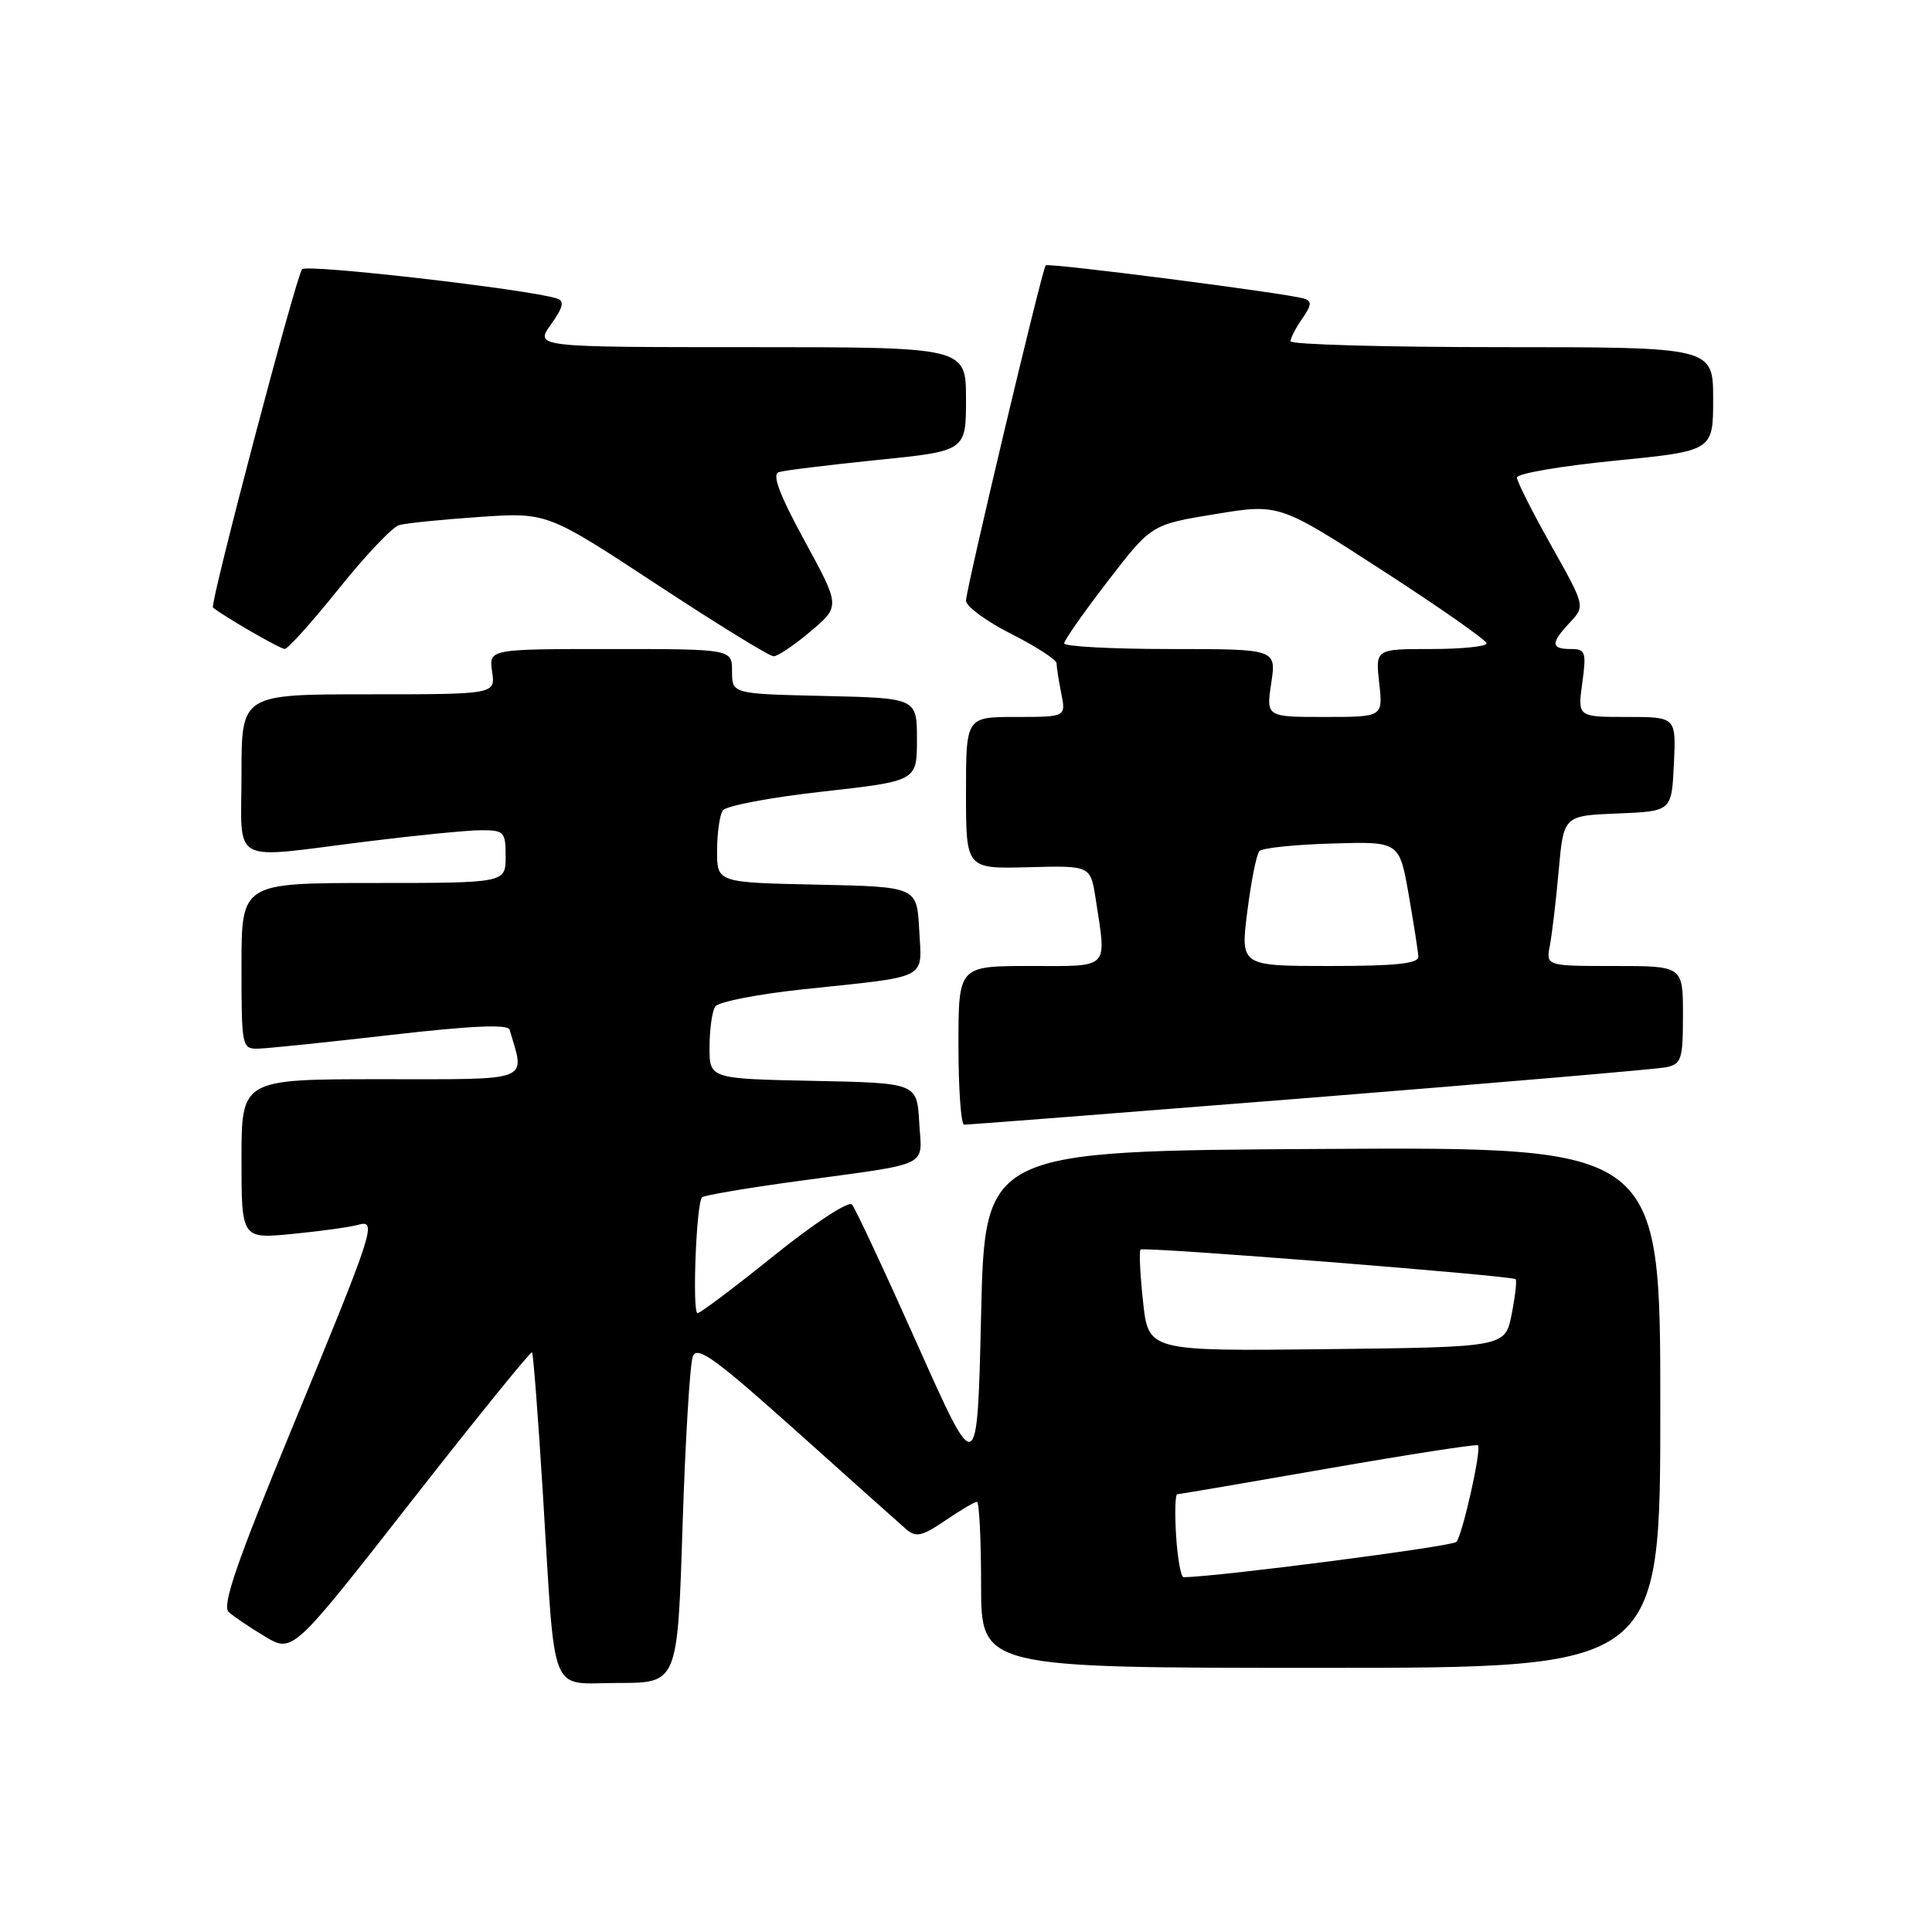 <?xml version="1.0" encoding="UTF-8" standalone="no"?>
<!DOCTYPE svg PUBLIC "-//W3C//DTD SVG 1.1//EN" "http://www.w3.org/Graphics/SVG/1.1/DTD/svg11.dtd" >
<svg xmlns="http://www.w3.org/2000/svg" xmlns:xlink="http://www.w3.org/1999/xlink" version="1.1" viewBox="0 0 256 256">
 <g >
 <path fill="currentColor"
d=" M 90.44 202.25 C 90.81 190.84 91.42 180.71 91.80 179.73 C 92.38 178.27 94.74 179.98 105.50 189.61 C 112.65 196.02 119.20 201.87 120.05 202.61 C 121.37 203.75 122.15 203.58 125.25 201.48 C 127.25 200.11 129.14 199.00 129.45 199.00 C 129.75 199.00 130.00 203.95 130.00 210.00 C 130.00 221.00 130.00 221.00 175.00 221.00 C 220.00 221.00 220.00 221.00 220.00 186.49 C 220.00 151.98 220.00 151.98 175.25 152.24 C 130.50 152.50 130.50 152.50 130.00 174.22 C 129.50 195.94 129.50 195.94 121.59 178.22 C 117.24 168.47 113.33 160.10 112.89 159.60 C 112.45 159.10 107.87 162.10 102.59 166.35 C 97.36 170.56 92.79 174.00 92.43 174.00 C 91.70 174.00 92.26 159.41 93.02 158.65 C 93.28 158.39 98.90 157.43 105.50 156.53 C 123.70 154.04 122.15 154.79 121.80 148.72 C 121.50 143.50 121.50 143.50 107.75 143.22 C 94.00 142.94 94.00 142.94 94.02 138.72 C 94.02 136.40 94.36 133.99 94.77 133.37 C 95.17 132.75 100.45 131.72 106.50 131.08 C 123.32 129.30 122.15 129.91 121.80 123.22 C 121.50 117.50 121.50 117.50 108.25 117.22 C 95.00 116.94 95.00 116.94 95.02 112.72 C 95.02 110.40 95.36 108.00 95.77 107.39 C 96.17 106.78 102.12 105.65 109.00 104.89 C 121.50 103.49 121.50 103.49 121.50 98.00 C 121.50 92.50 121.50 92.50 109.25 92.22 C 97.00 91.94 97.00 91.94 97.00 88.97 C 97.00 86.00 97.00 86.00 80.89 86.00 C 64.77 86.00 64.77 86.00 65.21 89.00 C 65.65 92.00 65.65 92.00 48.83 92.00 C 32.00 92.00 32.00 92.00 32.00 102.50 C 32.00 114.80 30.17 113.80 48.54 111.51 C 55.12 110.69 61.96 110.01 63.75 110.01 C 66.80 110.00 67.00 110.22 67.00 113.50 C 67.00 117.00 67.00 117.00 49.50 117.00 C 32.00 117.00 32.00 117.00 32.00 128.00 C 32.00 138.76 32.05 139.00 34.25 138.95 C 35.49 138.92 43.41 138.10 51.85 137.13 C 62.44 135.91 67.30 135.70 67.52 136.43 C 69.59 143.45 70.76 143.00 50.52 143.00 C 32.00 143.00 32.00 143.00 32.00 153.58 C 32.00 164.16 32.00 164.16 38.75 163.50 C 42.46 163.14 46.35 162.60 47.39 162.31 C 50.02 161.57 49.69 162.60 38.59 189.50 C 31.35 207.07 29.39 212.76 30.30 213.60 C 30.96 214.20 33.14 215.67 35.14 216.86 C 38.78 219.03 38.78 219.03 54.49 198.95 C 63.13 187.90 70.34 179.01 70.50 179.18 C 70.66 179.36 71.31 187.82 71.94 198.00 C 73.64 225.53 72.62 223.00 81.94 223.00 C 89.78 223.00 89.78 223.00 90.44 202.25 Z  M 173.50 145.47 C 198.25 143.49 219.51 141.67 220.75 141.42 C 222.80 141.00 223.00 140.40 223.00 134.48 C 223.00 128.00 223.00 128.00 213.92 128.00 C 204.84 128.00 204.84 128.00 205.37 125.25 C 205.66 123.74 206.19 119.26 206.54 115.29 C 207.19 108.08 207.19 108.08 214.35 107.79 C 221.50 107.50 221.50 107.50 221.80 101.25 C 222.10 95.00 222.10 95.00 215.57 95.00 C 209.04 95.00 209.04 95.00 209.66 90.50 C 210.22 86.38 210.09 86.00 208.14 86.00 C 205.47 86.00 205.45 85.22 208.03 82.47 C 210.05 80.31 210.05 80.31 205.53 72.26 C 203.04 67.83 201.00 63.79 201.00 63.27 C 201.00 62.75 206.85 61.75 214.00 61.04 C 227.00 59.75 227.00 59.75 227.00 52.88 C 227.00 46.00 227.00 46.00 199.00 46.00 C 183.60 46.00 171.00 45.65 171.00 45.22 C 171.00 44.79 171.70 43.44 172.56 42.21 C 173.80 40.45 173.85 39.90 172.81 39.57 C 170.65 38.87 138.88 34.79 138.56 35.16 C 138.07 35.72 128.00 78.09 128.00 79.59 C 128.00 80.35 130.70 82.33 134.00 84.00 C 137.30 85.67 140.00 87.42 140.00 87.89 C 140.00 88.36 140.28 90.16 140.62 91.87 C 141.25 95.00 141.25 95.00 134.62 95.00 C 128.00 95.00 128.00 95.00 128.00 105.06 C 128.00 115.13 128.00 115.13 136.25 114.91 C 144.50 114.69 144.50 114.69 145.18 119.09 C 146.63 128.59 147.21 128.00 136.50 128.00 C 127.00 128.00 127.00 128.00 127.00 138.50 C 127.00 144.28 127.34 149.01 127.75 149.03 C 128.16 149.04 148.75 147.44 173.50 145.47 Z  M 107.42 83.65 C 111.34 80.33 111.34 80.33 106.61 71.66 C 103.27 65.52 102.27 62.86 103.19 62.56 C 103.91 62.33 109.79 61.61 116.25 60.95 C 128.00 59.76 128.00 59.76 128.00 52.88 C 128.00 46.00 128.00 46.00 99.43 46.00 C 70.86 46.00 70.86 46.00 73.00 43.00 C 74.62 40.73 74.82 39.88 73.82 39.56 C 70.17 38.35 40.65 34.96 40.03 35.67 C 39.24 36.58 27.76 80.13 28.22 80.50 C 29.67 81.69 37.13 86.00 37.73 85.99 C 38.15 85.99 41.37 82.40 44.88 78.02 C 48.39 73.64 51.99 69.84 52.88 69.58 C 53.77 69.32 58.55 68.84 63.50 68.50 C 72.50 67.89 72.50 67.89 87.00 77.42 C 94.97 82.66 101.95 86.96 102.50 86.96 C 103.05 86.97 105.26 85.48 107.42 83.65 Z  M 155.84 203.50 C 155.65 200.47 155.72 197.99 156.00 197.99 C 156.28 197.99 165.28 196.45 176.00 194.58 C 186.72 192.71 195.65 191.33 195.84 191.51 C 196.34 192.00 193.80 203.36 192.98 204.31 C 192.46 204.91 161.44 208.93 156.84 208.99 C 156.48 209.00 156.03 206.52 155.84 203.50 Z  M 151.46 172.47 C 151.07 168.86 150.92 165.76 151.13 165.57 C 151.57 165.17 200.35 169.03 200.83 169.50 C 201.01 169.67 200.77 171.77 200.30 174.16 C 199.44 178.50 199.44 178.50 175.80 178.77 C 152.16 179.04 152.16 179.04 151.46 172.47 Z  M 165.28 120.75 C 165.78 116.76 166.50 113.17 166.88 112.77 C 167.26 112.36 171.59 111.91 176.49 111.77 C 185.42 111.50 185.42 111.50 186.65 118.50 C 187.32 122.35 187.90 126.06 187.94 126.75 C 187.98 127.68 185.00 128.00 176.18 128.00 C 164.36 128.00 164.36 128.00 165.28 120.75 Z  M 168.45 90.50 C 169.12 86.00 169.12 86.00 155.06 86.00 C 147.33 86.00 141.00 85.66 141.01 85.25 C 141.01 84.84 143.61 81.13 146.79 77.00 C 152.57 69.50 152.57 69.50 161.04 68.12 C 169.50 66.73 169.50 66.73 183.23 75.62 C 190.78 80.50 196.97 84.84 196.98 85.25 C 196.99 85.66 193.68 86.00 189.62 86.00 C 182.25 86.00 182.25 86.00 182.75 90.50 C 183.26 95.00 183.26 95.00 175.52 95.00 C 167.77 95.00 167.77 95.00 168.45 90.50 Z "/>
</g>
</svg>